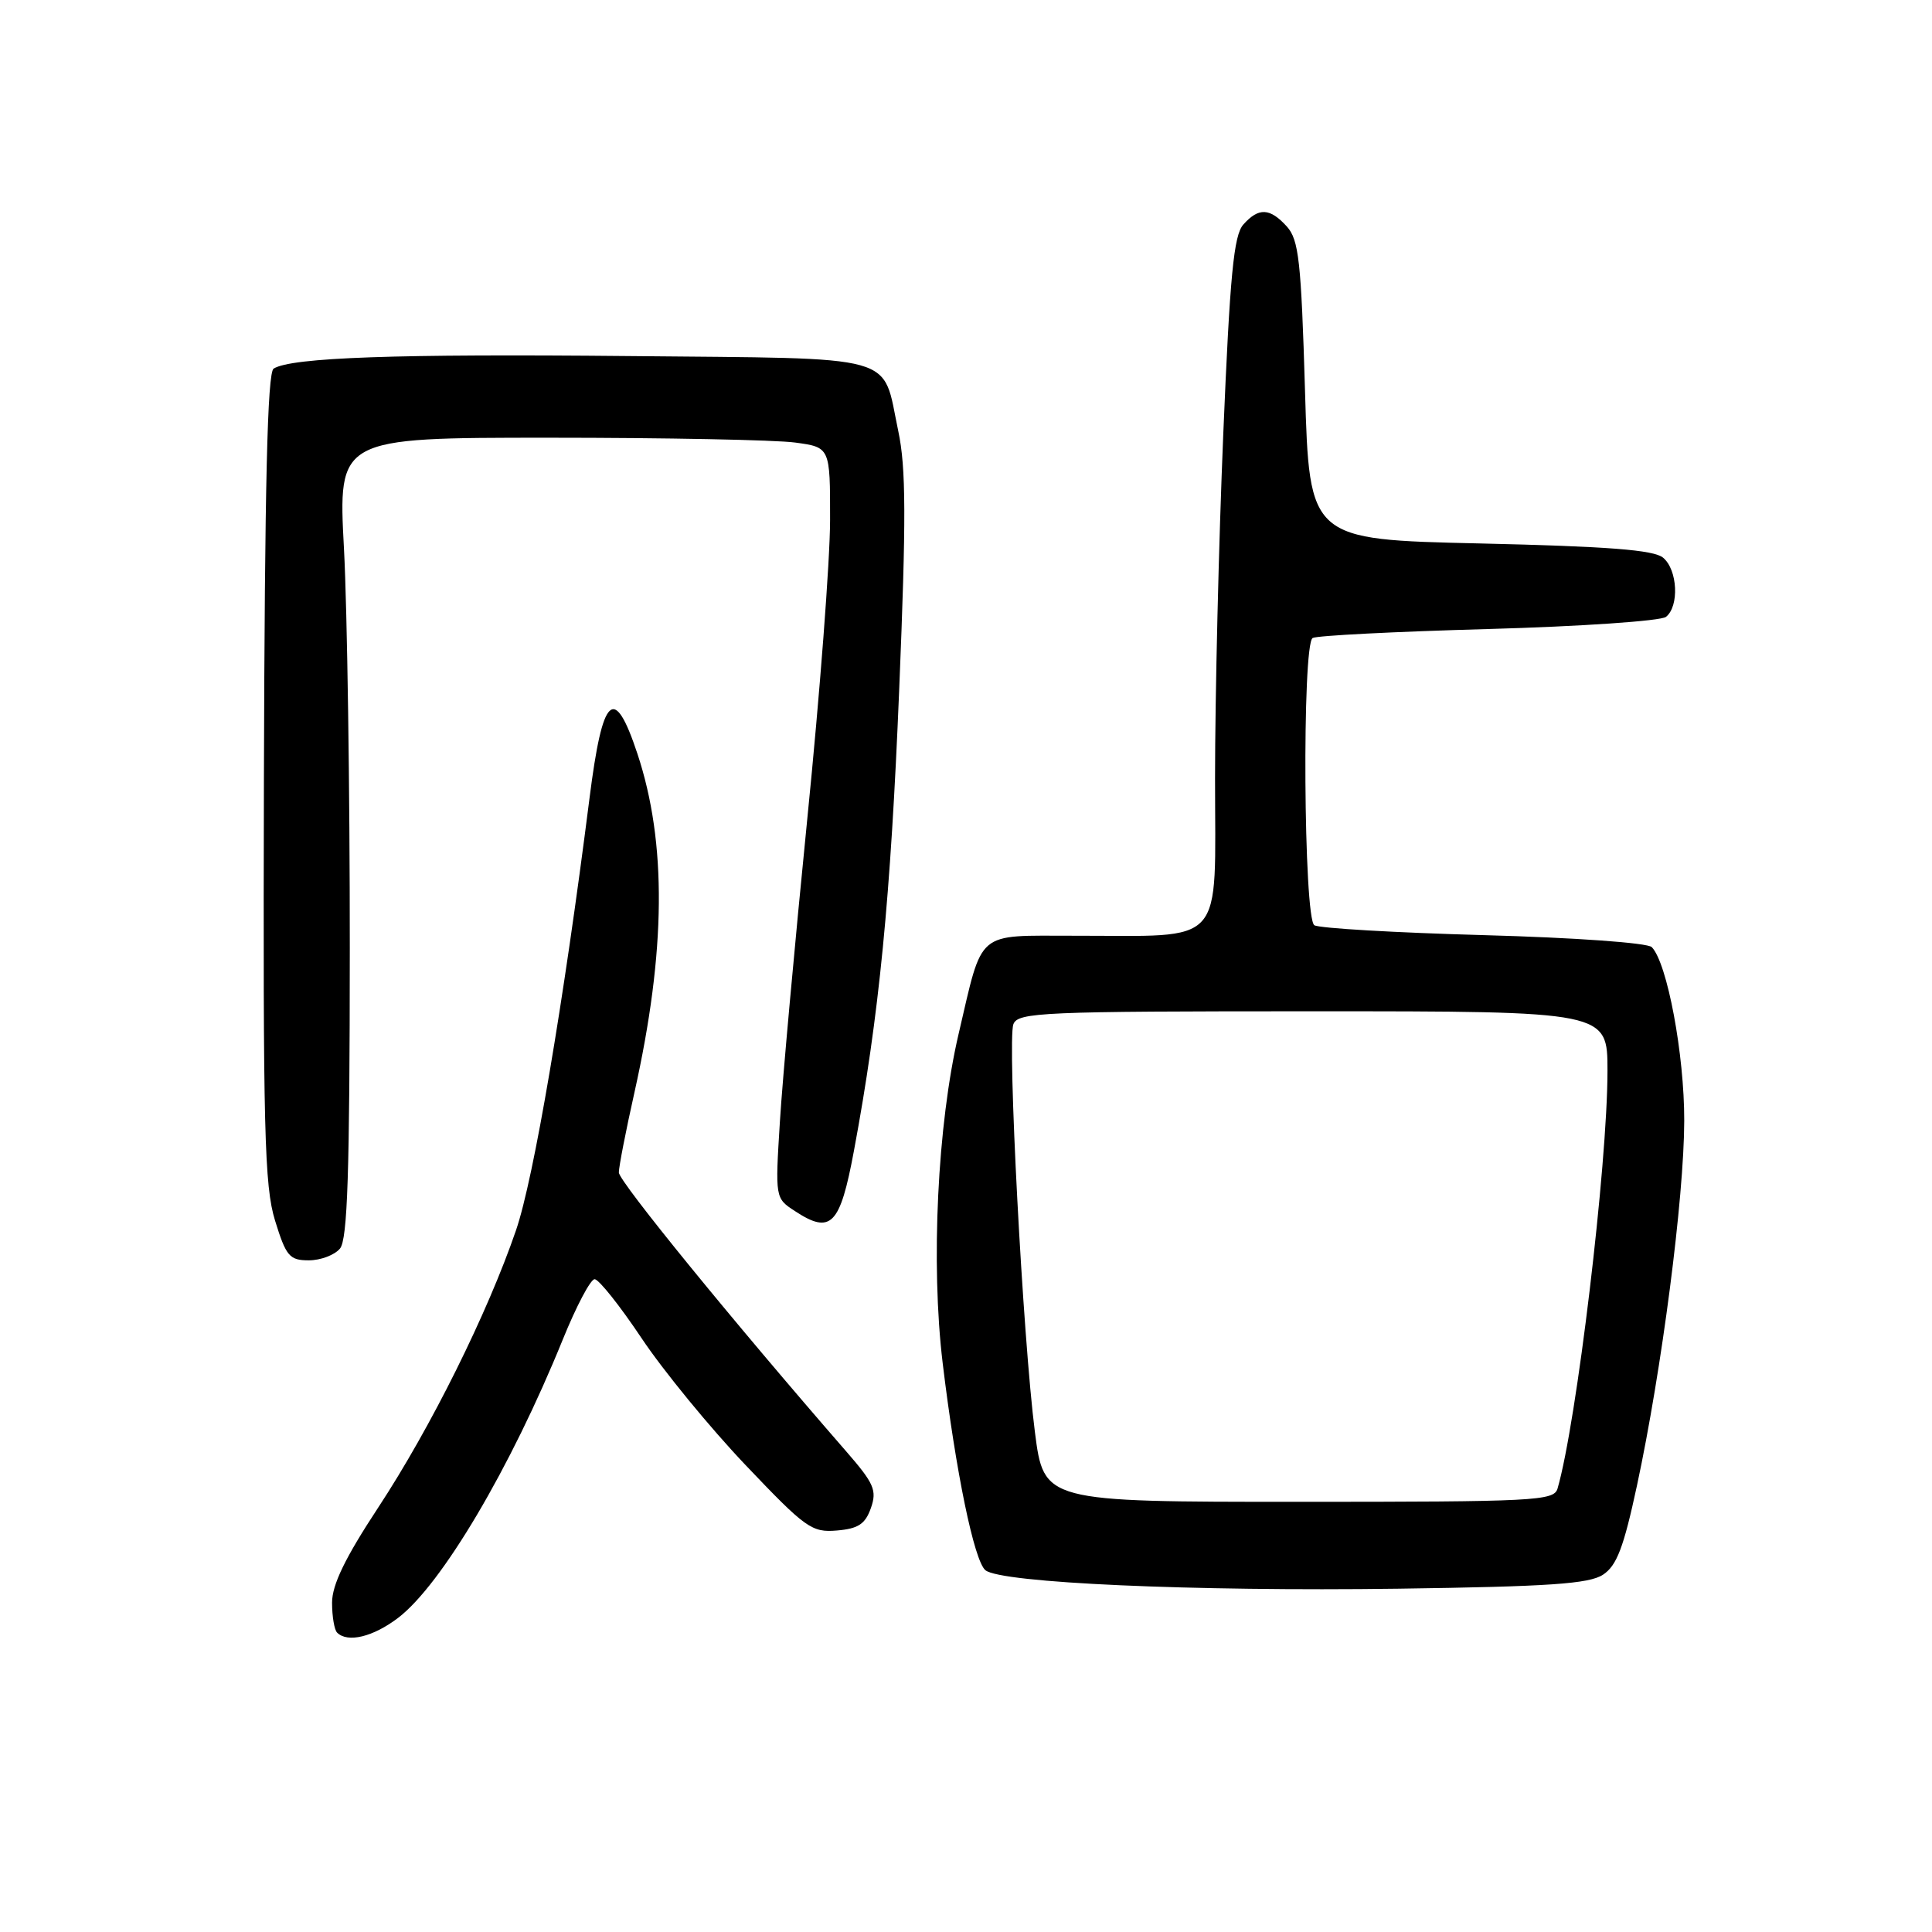 <?xml version="1.0" encoding="UTF-8" standalone="no"?>
<!DOCTYPE svg PUBLIC "-//W3C//DTD SVG 1.1//EN" "http://www.w3.org/Graphics/SVG/1.1/DTD/svg11.dtd" >
<svg xmlns="http://www.w3.org/2000/svg" xmlns:xlink="http://www.w3.org/1999/xlink" version="1.1" viewBox="0 0 256 256">
 <g >
 <path fill="currentColor"
d=" M 52.76 214.37 C 58.52 209.97 67.66 194.53 74.57 177.50 C 76.35 173.10 78.25 169.50 78.79 169.50 C 79.34 169.50 82.14 173.02 85.02 177.33 C 87.90 181.64 94.10 189.20 98.79 194.13 C 106.75 202.50 107.56 203.08 110.89 202.80 C 113.73 202.56 114.65 201.95 115.40 199.82 C 116.22 197.48 115.82 196.56 112.13 192.32 C 97.13 175.09 82.00 156.53 82.00 155.36 C 82.00 154.60 82.93 149.82 84.07 144.74 C 88.25 126.03 88.37 111.66 84.46 99.87 C 81.38 90.60 79.85 92.03 78.11 105.79 C 74.66 133.01 70.72 156.18 68.38 163.00 C 64.61 174.01 57.05 189.22 50.10 199.78 C 45.73 206.42 44.00 210.00 44.00 212.36 C 44.00 214.18 44.30 215.97 44.67 216.33 C 46.06 217.72 49.44 216.90 52.76 214.37 Z  M 212.40 208.66 C 214.23 207.46 215.14 205.07 216.91 196.83 C 220.19 181.54 223.15 158.73 223.17 148.50 C 223.19 139.75 220.92 127.61 218.87 125.50 C 218.32 124.93 208.66 124.24 196.61 123.91 C 184.91 123.59 174.80 123.00 174.16 122.60 C 172.73 121.71 172.51 85.42 173.93 84.54 C 174.45 84.22 184.91 83.69 197.18 83.35 C 209.46 83.01 220.06 82.28 220.75 81.74 C 222.53 80.33 222.30 75.49 220.36 73.89 C 219.13 72.87 213.09 72.40 196.11 72.01 C 173.50 71.50 173.50 71.50 172.92 51.76 C 172.41 34.58 172.10 31.77 170.51 30.01 C 168.27 27.54 166.78 27.47 164.75 29.75 C 163.48 31.17 162.97 36.43 162.09 57.50 C 161.49 71.80 161.00 92.33 161.00 103.12 C 161.00 125.78 162.63 123.97 142.29 123.99 C 129.19 124.00 130.28 123.07 127.02 137.00 C 124.22 148.97 123.32 167.45 124.91 180.62 C 126.65 195.05 129.08 206.82 130.57 208.06 C 132.61 209.75 158.02 210.88 185.30 210.51 C 205.26 210.23 210.55 209.87 212.40 208.66 Z  M 45.05 165.44 C 46.05 164.23 46.34 155.43 46.35 125.69 C 46.36 104.69 46.01 80.86 45.58 72.75 C 44.79 58.00 44.79 58.00 72.76 58.00 C 88.14 58.00 102.81 58.29 105.36 58.64 C 110.00 59.27 110.00 59.27 109.99 68.89 C 109.99 74.17 108.63 92.00 106.97 108.50 C 105.32 125.00 103.68 143.06 103.34 148.63 C 102.71 158.73 102.72 158.77 105.31 160.46 C 110.10 163.61 111.31 162.39 113.15 152.49 C 116.49 134.60 118.02 118.98 119.15 91.33 C 120.08 68.67 120.06 61.98 119.02 57.09 C 116.83 46.76 119.67 47.54 83.33 47.18 C 52.56 46.88 38.65 47.36 36.26 48.84 C 35.43 49.35 35.08 64.19 34.97 103.02 C 34.85 149.84 35.03 157.15 36.45 161.75 C 37.91 166.47 38.36 167.00 40.92 167.00 C 42.48 167.00 44.34 166.30 45.05 165.44 Z  M 137.13 189.75 C 135.54 177.39 133.45 137.87 134.28 135.71 C 134.88 134.14 138.06 134.00 173.97 134.00 C 213.00 134.00 213.00 134.00 213.00 141.89 C 213.00 154.35 208.90 188.60 206.38 197.25 C 205.90 198.87 203.40 199.00 172.09 199.00 C 138.32 199.00 138.32 199.00 137.13 189.75 Z "/>
</g>
</svg>